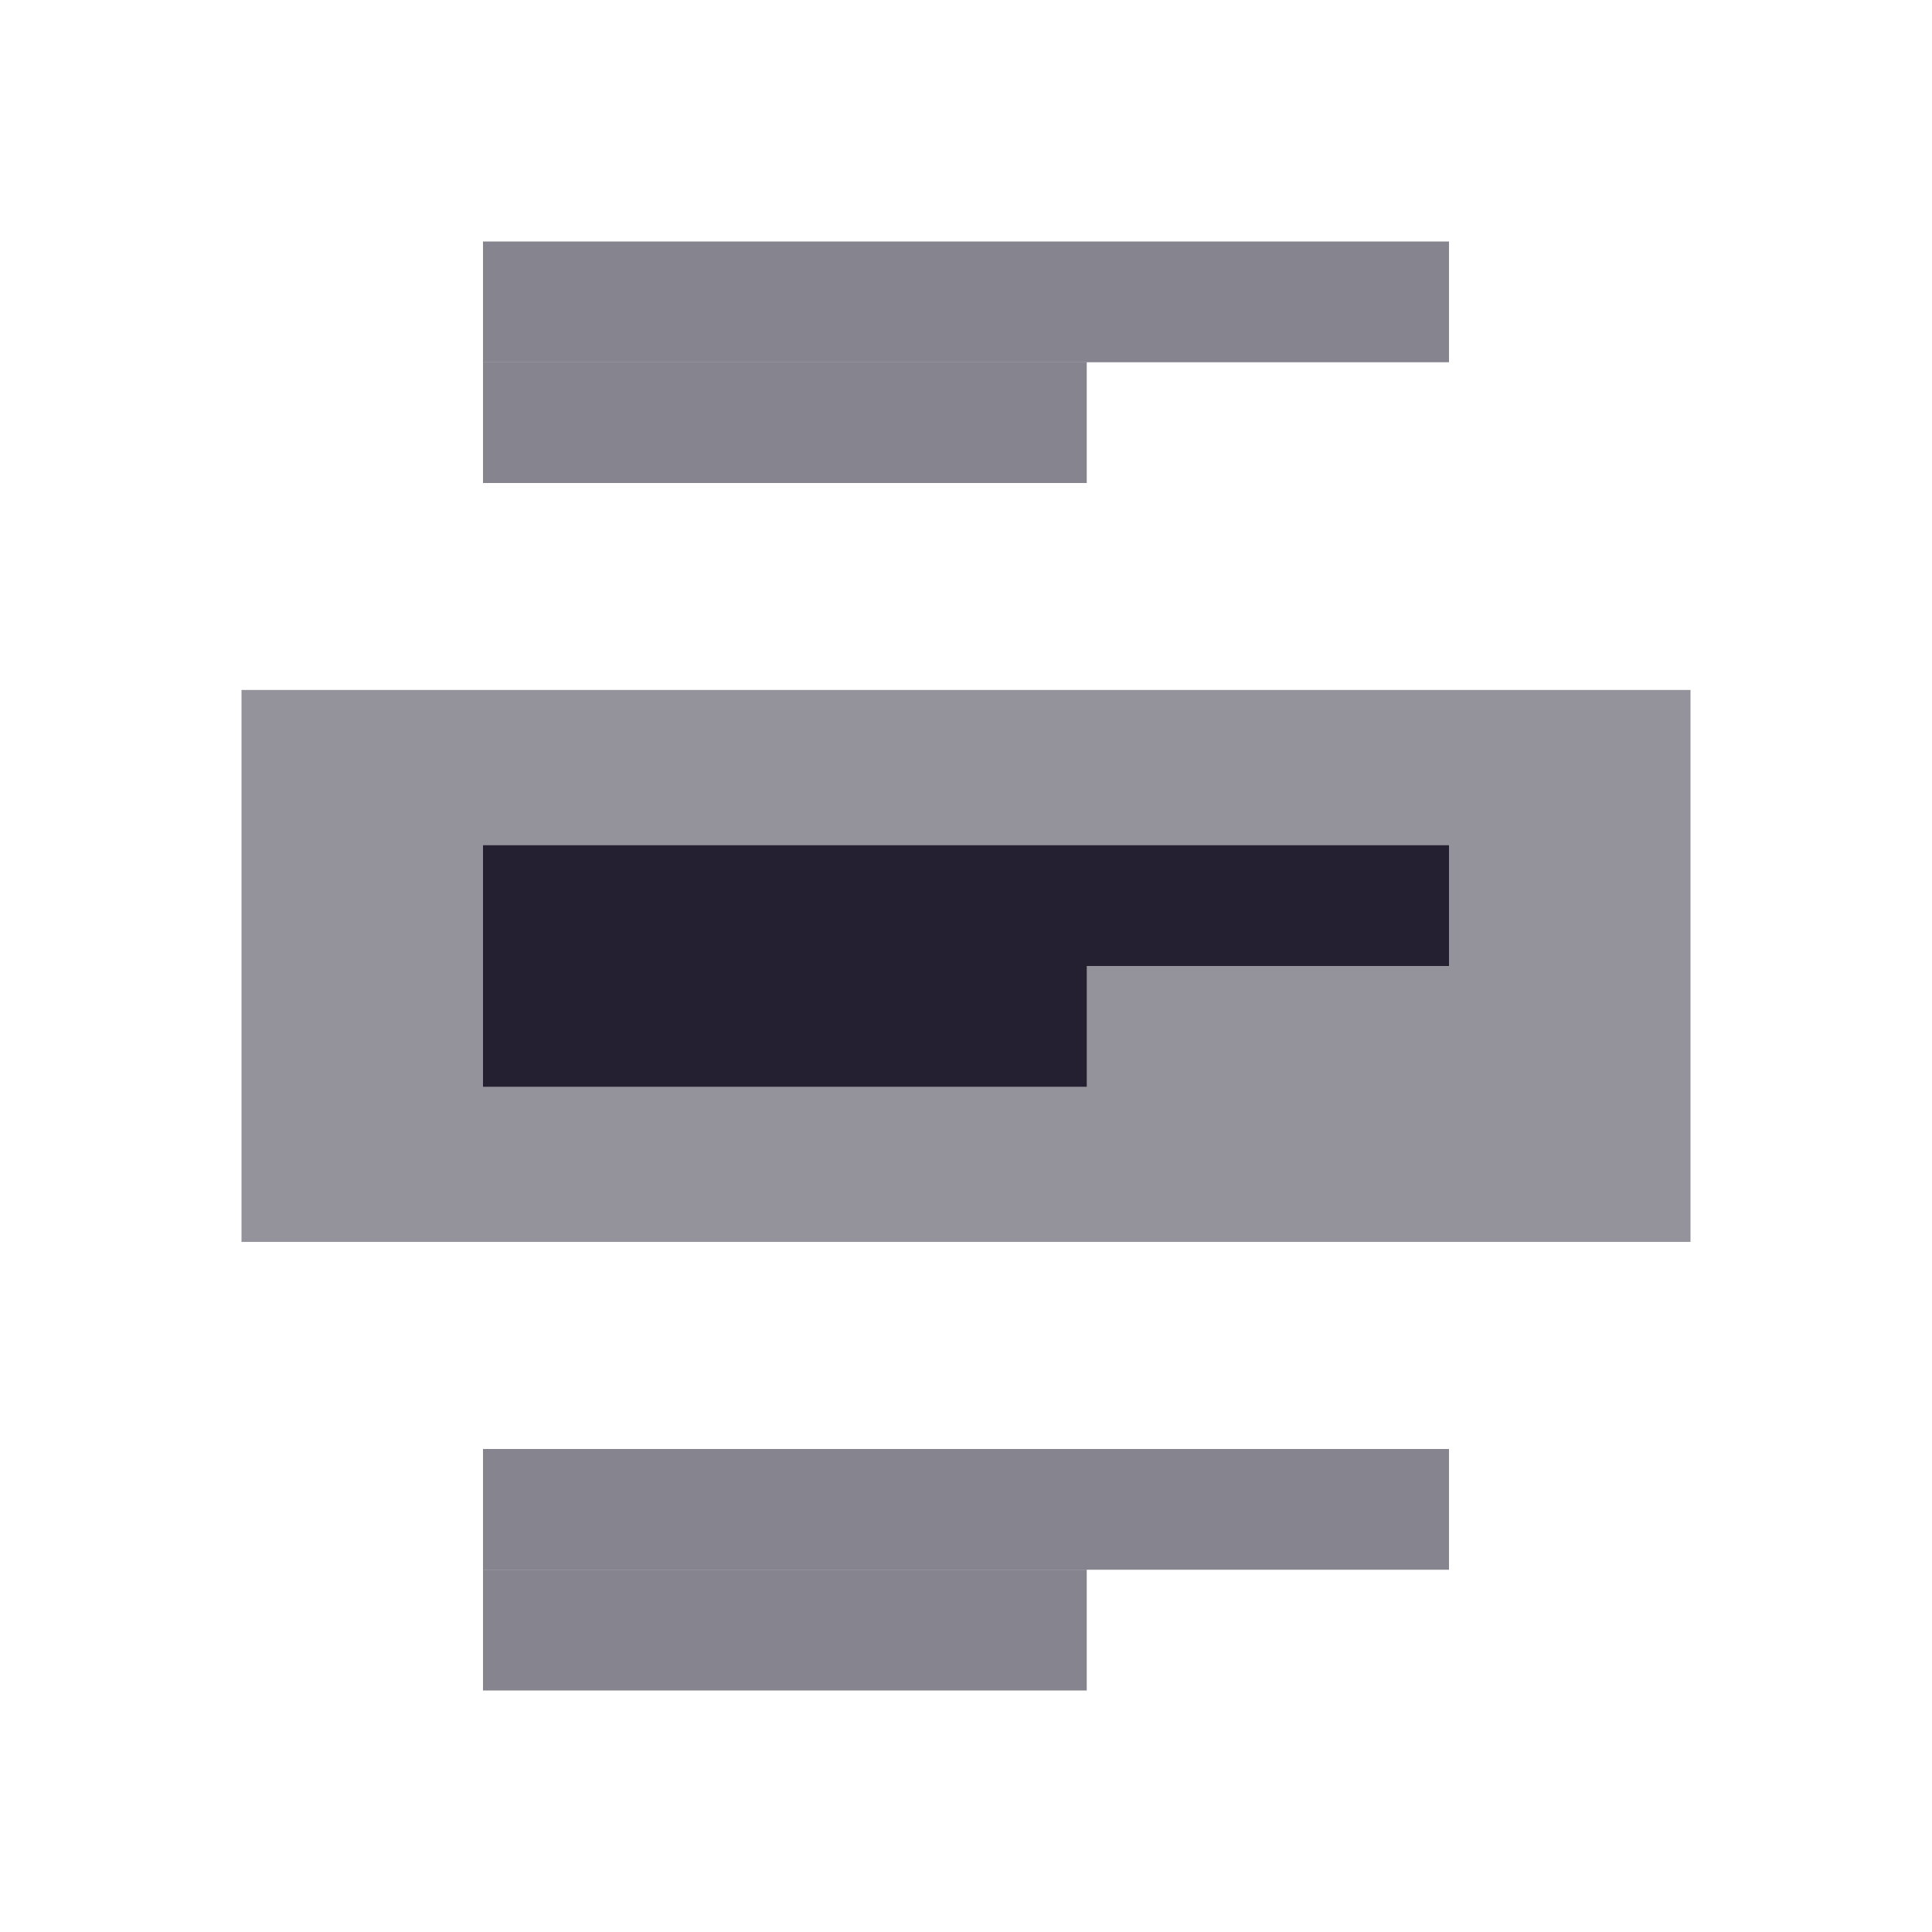 <?xml version="1.0" encoding="UTF-8" standalone="no"?>
<svg
   width="16px"
   height="16px"
   viewBox="0 0 16 16"
   version="1.1"
   id="svg13"
   sodipodi:docname="list-select-symbolic.svg"
   inkscape:version="1.1.1 (3bf5ae0d25, 2021-09-20)"
   xmlns:inkscape="http://www.inkscape.org/namespaces/inkscape"
   xmlns:sodipodi="http://sodipodi.sourceforge.net/DTD/sodipodi-0.dtd"
   xmlns="http://www.w3.org/2000/svg"
   xmlns:svg="http://www.w3.org/2000/svg"
   xmlns:rdf="http://www.w3.org/1999/02/22-rdf-syntax-ns#"
   xmlns:cc="http://creativecommons.org/ns#"
   xmlns:dc="http://purl.org/dc/elements/1.1/">
  <sodipodi:namedview
     pagecolor="#7b7b7b"
     bordercolor="#666666"
     borderopacity="1"
     objecttolerance="10"
     gridtolerance="10"
     guidetolerance="10"
     inkscape:pageopacity="0"
     inkscape:pageshadow="2"
     inkscape:window-width="2560"
     inkscape:window-height="1011"
     id="namedview7"
     showgrid="true"
     inkscape:object-paths="true"
     inkscape:snap-intersection-paths="true"
     inkscape:snap-smooth-nodes="true"
     inkscape:snap-midpoints="true"
     inkscape:zoom="57.635581"
     inkscape:cx="5.4566987"
     inkscape:cy="9.6641691"
     inkscape:window-x="0"
     inkscape:window-y="0"
     inkscape:window-maximized="1"
     inkscape:current-layer="svg13"
     inkscape:document-rotation="0"
     inkscape:pagecheckerboard="0">
    <inkscape:grid
       type="xygrid"
       id="grid826" />
  </sodipodi:namedview>
  <defs
     id="defs17" />
  <rect
     style="fill:#241f31;stroke-width:1.549;stop-color:#000000;fill-opacity:0.487"
     id="rect865"
     width="12"
     height="4.571"
     x="2"
     y="5.714" />
  <rect
     style="fill:#241f31;fill-opacity:1;stop-color:#000000"
     id="rect930"
     width="8"
     height="1"
     x="4"
     y="7" />
  <rect
     style="fill:#241f31;fill-opacity:1;stop-color:#000000"
     id="rect932"
     width="5"
     height="1"
     x="4"
     y="8" />
  <rect
     style="fill:#241f31;fill-opacity:0.55;stop-color:#000000"
     id="rect932-3"
     width="5"
     height="1"
     x="4"
     y="13" />
  <rect
     style="fill:#241f31;fill-opacity:0.55;stop-color:#000000"
     id="rect934"
     width="8"
     height="1"
     x="4"
     y="2" />
  <rect
     style="fill:#241f31;fill-opacity:0.55;stop-color:#000000"
     id="rect936"
     width="8"
     height="1"
     x="4"
     y="12" />
  <rect
     style="fill:#241f31;fill-opacity:0.55;stop-color:#000000"
     id="rect932-6"
     width="5"
     height="1"
     x="4"
     y="3" />
</svg>
